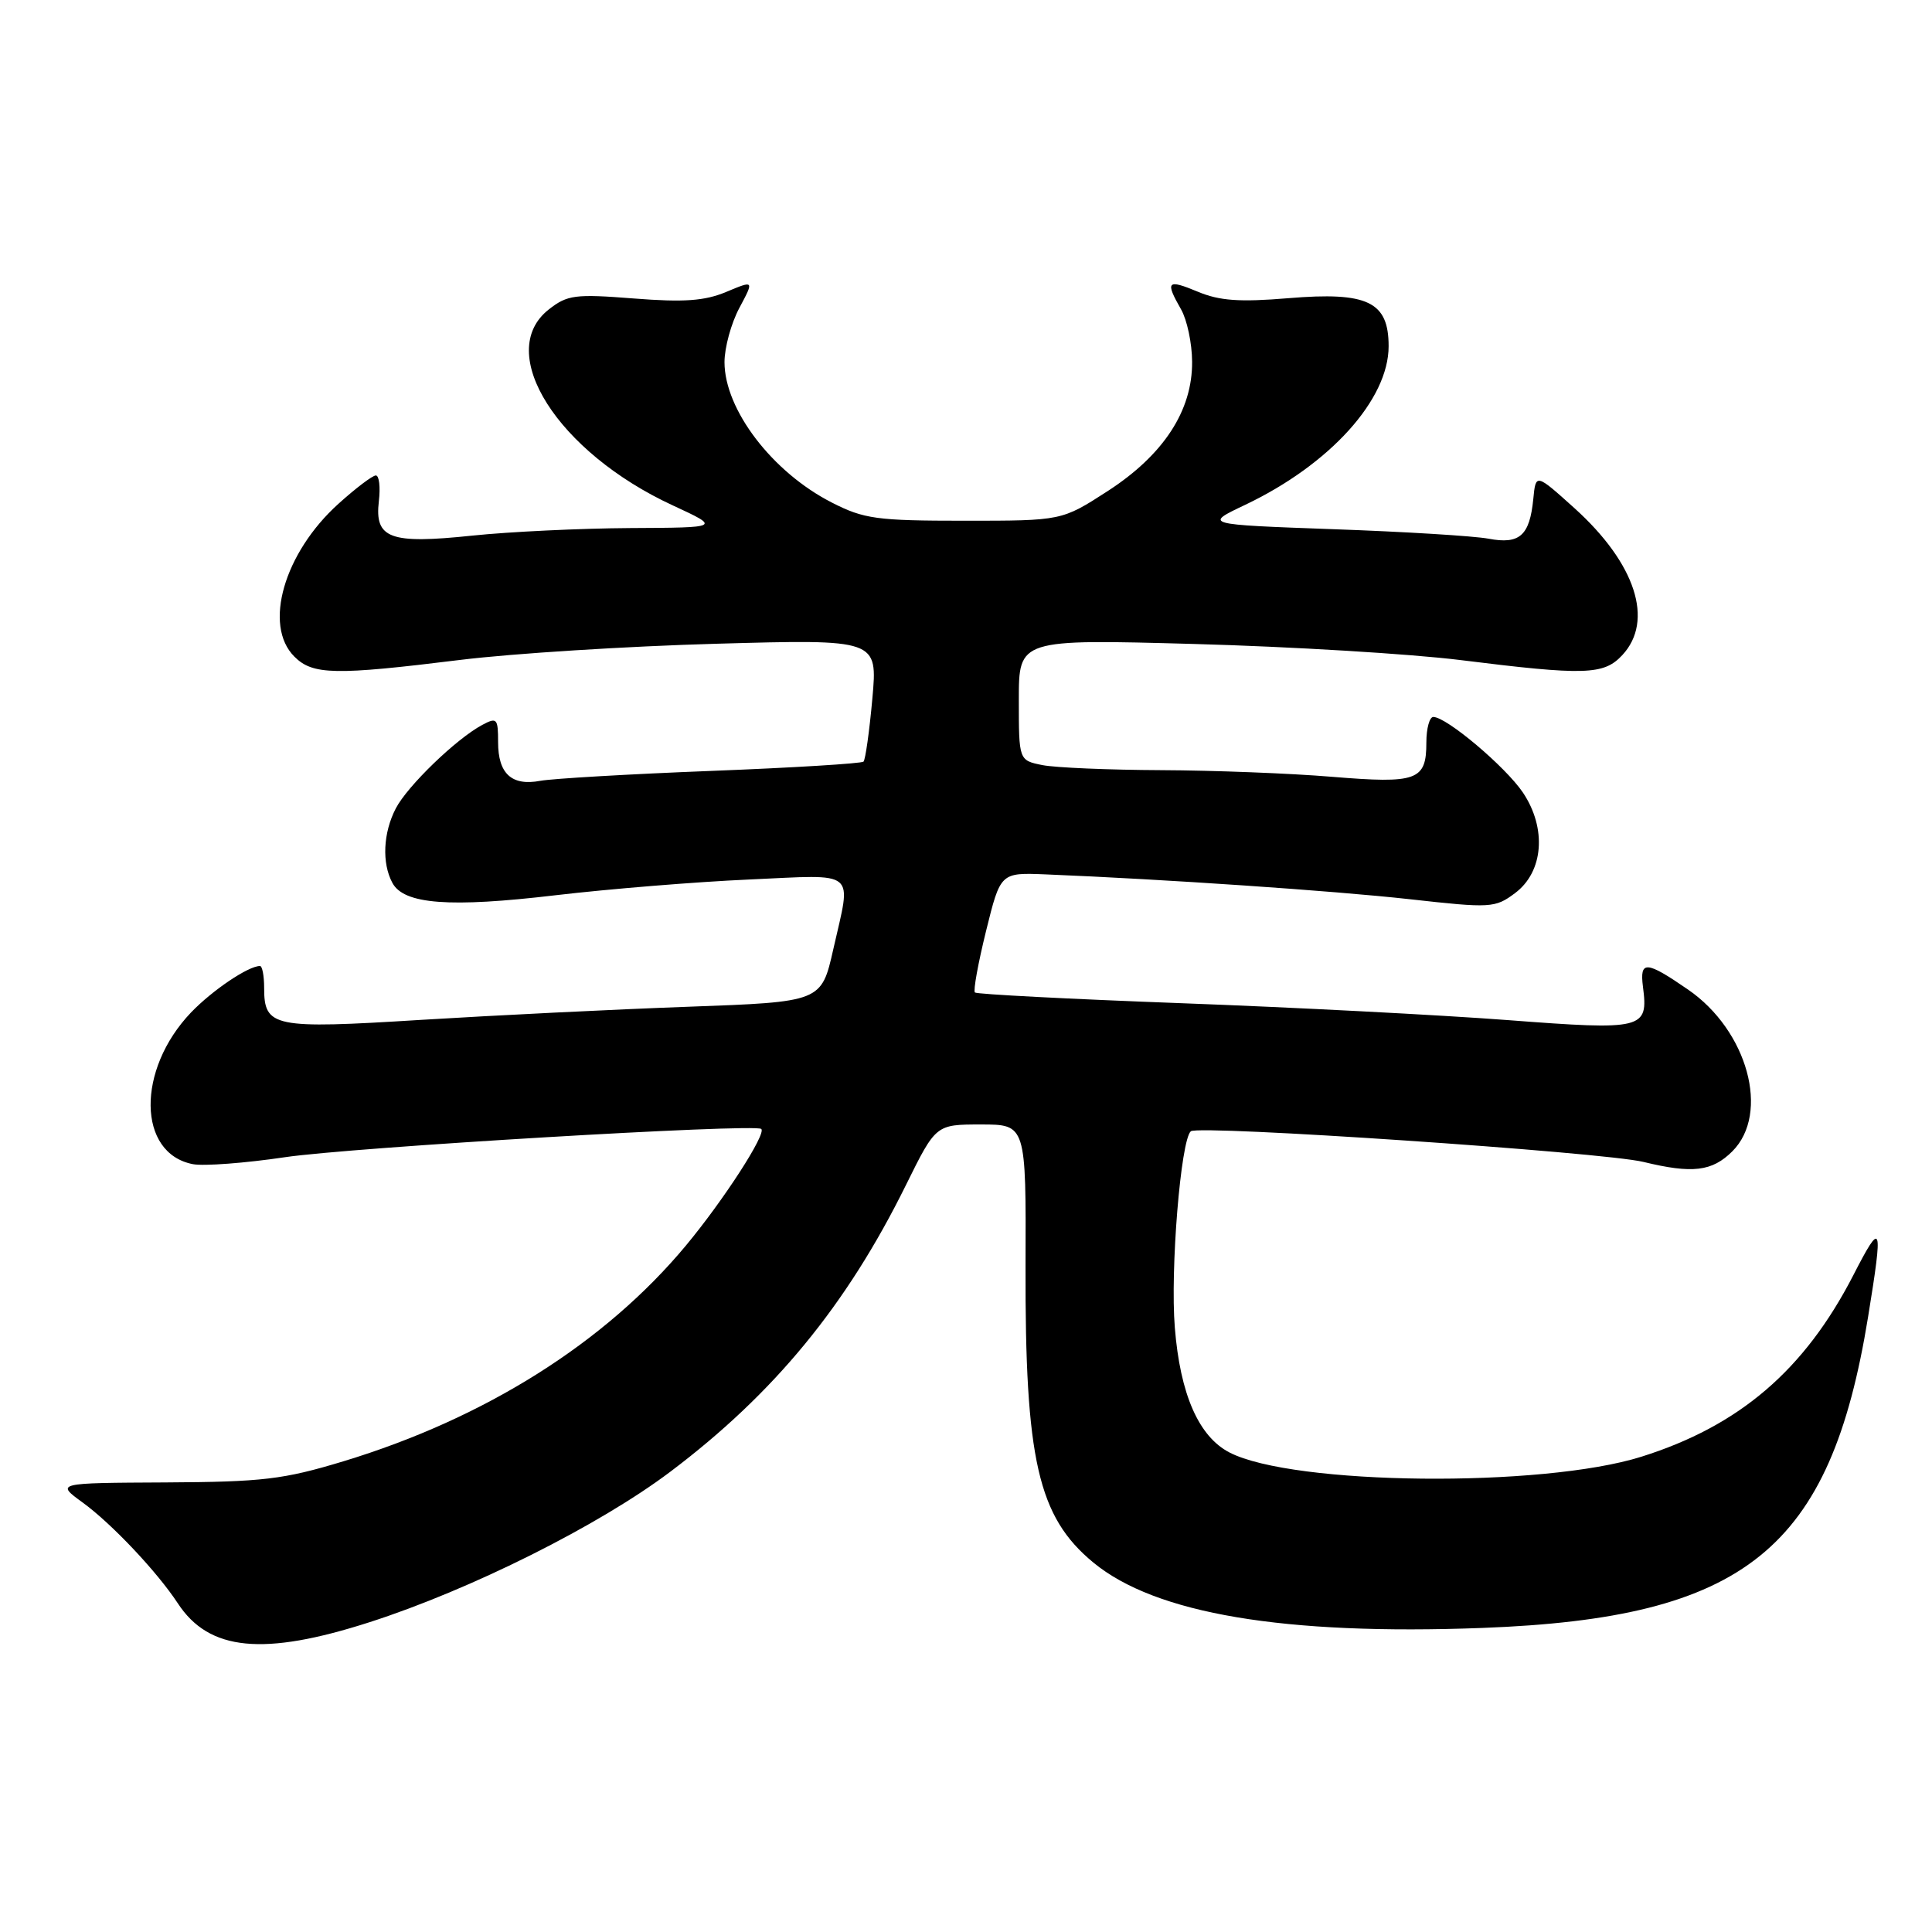<?xml version="1.0" encoding="UTF-8" standalone="no"?>
<!DOCTYPE svg PUBLIC "-//W3C//DTD SVG 1.1//EN" "http://www.w3.org/Graphics/SVG/1.1/DTD/svg11.dtd" >
<svg xmlns="http://www.w3.org/2000/svg" xmlns:xlink="http://www.w3.org/1999/xlink" version="1.1" viewBox="0 0 256 256">
 <g >
 <path fill="currentColor"
d=" M 49.00 214.94 C 62.39 210.63 79.36 202.14 88.81 195.02 C 102.57 184.65 112.18 172.97 120.06 156.99 C 124.01 149.00 124.01 149.00 129.98 149.00 C 135.96 149.00 135.96 149.00 135.89 167.75 C 135.81 193.42 137.54 201.00 144.88 207.05 C 153.10 213.83 170.14 216.70 196.42 215.71 C 231.29 214.40 242.52 205.35 247.53 174.50 C 249.55 162.07 249.37 161.58 245.56 169.00 C 239.09 181.56 230.47 188.94 217.50 193.02 C 204.34 197.16 171.35 196.82 162.91 192.46 C 158.83 190.34 156.38 184.76 155.67 175.91 C 155.05 168.30 156.45 151.07 157.79 149.90 C 158.76 149.03 212.46 152.67 217.76 153.96 C 224.26 155.54 226.86 155.23 229.55 152.55 C 234.57 147.52 231.57 136.55 223.67 131.12 C 218.11 127.29 217.25 127.24 217.70 130.75 C 218.43 136.38 217.79 136.54 199.81 135.17 C 190.84 134.49 171.37 133.48 156.55 132.93 C 141.73 132.38 129.41 131.74 129.18 131.51 C 128.94 131.28 129.61 127.61 130.66 123.35 C 132.57 115.62 132.57 115.62 138.54 115.86 C 154.27 116.50 176.69 118.03 186.79 119.15 C 197.54 120.35 198.10 120.32 200.74 118.35 C 204.53 115.53 204.98 109.76 201.79 105.01 C 199.48 101.59 191.67 95.00 189.92 95.00 C 189.42 95.00 189.00 96.52 189.00 98.38 C 189.00 103.42 187.79 103.86 176.50 102.93 C 171.00 102.47 160.82 102.08 153.88 102.05 C 146.93 102.02 139.84 101.72 138.12 101.38 C 135.00 100.75 135.00 100.75 135.00 92.72 C 135.00 84.69 135.00 84.69 158.25 85.33 C 171.04 85.68 186.90 86.64 193.50 87.46 C 210.02 89.52 212.51 89.45 214.96 86.81 C 219.21 82.25 216.73 74.65 208.63 67.34 C 203.50 62.72 203.50 62.72 203.17 66.11 C 202.69 70.98 201.36 72.16 197.24 71.38 C 195.32 71.02 186.04 70.45 176.62 70.12 C 159.50 69.50 159.50 69.50 165.00 66.89 C 176.22 61.55 184.00 52.95 184.00 45.87 C 184.00 39.97 181.22 38.64 170.74 39.51 C 164.27 40.05 161.59 39.86 158.71 38.65 C 154.65 36.96 154.36 37.26 156.50 41.00 C 157.29 42.38 157.95 45.49 157.96 47.91 C 158.02 54.40 154.18 60.28 146.76 65.08 C 140.69 69.00 140.69 69.00 127.81 69.00 C 116.18 69.00 114.48 68.77 110.22 66.59 C 102.34 62.57 96.01 54.29 96.00 47.99 C 96.00 46.05 96.89 42.82 97.97 40.80 C 99.93 37.13 99.93 37.13 96.23 38.68 C 93.36 39.88 90.62 40.07 83.98 39.55 C 76.19 38.94 75.18 39.07 72.71 41.01 C 65.49 46.69 73.86 59.90 89.15 66.97 C 95.50 69.91 95.50 69.91 83.50 69.97 C 76.90 70.01 67.49 70.46 62.60 70.97 C 51.66 72.12 49.62 71.37 50.20 66.41 C 50.42 64.54 50.24 63.00 49.80 63.00 C 49.36 63.00 47.13 64.69 44.85 66.75 C 37.63 73.26 34.86 82.86 39.00 87.00 C 41.44 89.44 44.33 89.50 61.00 87.44 C 67.88 86.59 83.13 85.63 94.90 85.30 C 116.30 84.70 116.30 84.70 115.59 92.58 C 115.20 96.91 114.67 100.67 114.42 100.92 C 114.16 101.17 105.08 101.73 94.23 102.15 C 83.38 102.57 73.20 103.17 71.61 103.46 C 67.80 104.18 66.00 102.53 66.00 98.34 C 66.00 95.19 65.84 95.02 63.91 96.05 C 60.46 97.89 53.97 104.16 52.44 107.13 C 50.77 110.35 50.58 114.35 51.99 116.98 C 53.51 119.83 59.56 120.29 73.65 118.62 C 80.72 117.79 92.24 116.85 99.25 116.54 C 113.80 115.89 112.83 115.09 110.42 125.76 C 108.84 132.76 108.84 132.76 91.17 133.40 C 81.45 133.75 65.51 134.54 55.75 135.14 C 36.19 136.36 35.00 136.12 35.00 130.88 C 35.00 129.29 34.75 128.00 34.45 128.00 C 32.90 128.00 28.13 131.22 25.31 134.16 C 18.06 141.75 18.20 152.85 25.57 154.26 C 27.01 154.53 32.49 154.12 37.73 153.34 C 46.51 152.03 100.02 148.85 100.87 149.59 C 101.59 150.21 95.87 159.05 90.88 165.05 C 80.17 177.92 64.28 187.93 45.50 193.63 C 37.54 196.04 34.81 196.36 21.95 196.43 C 7.39 196.50 7.39 196.50 10.95 199.09 C 14.80 201.89 20.82 208.27 23.57 212.46 C 27.70 218.77 34.91 219.48 49.00 214.94 Z "/>
</g>
</svg>